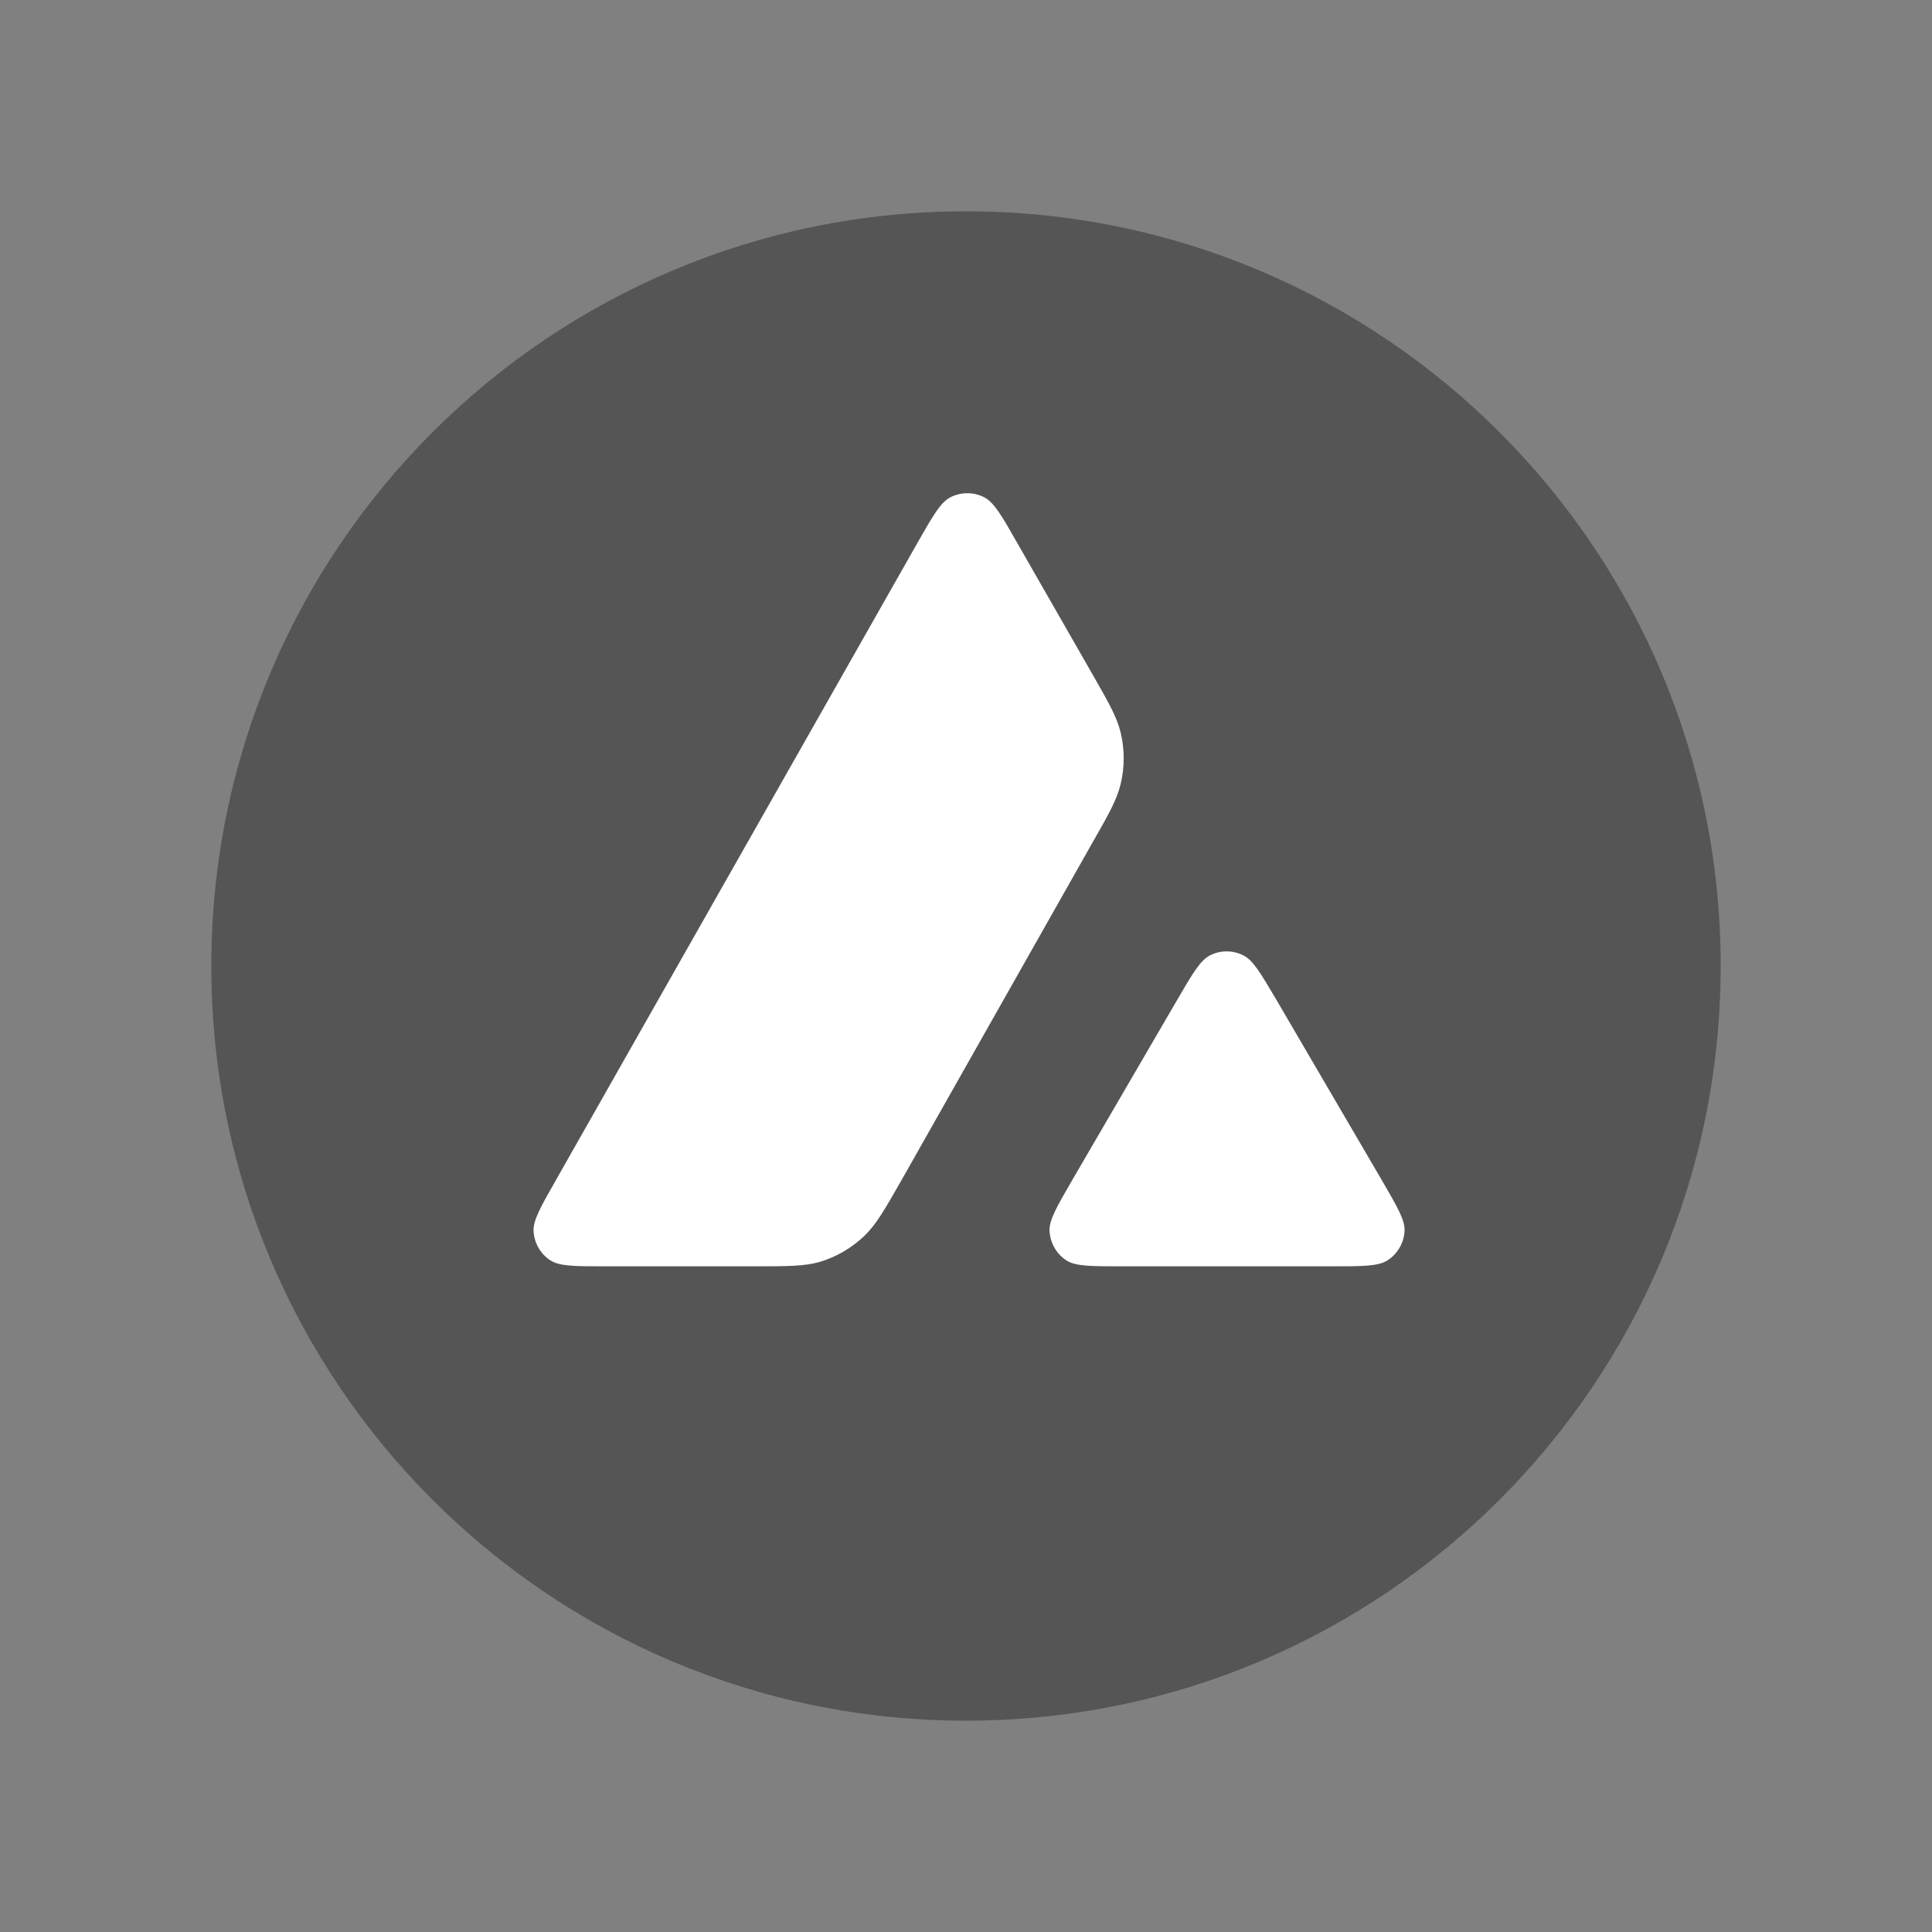 <?xml version="1.0" encoding="UTF-8"?>
<svg viewBox="0 0 1024 1024" version="1.1" xmlns="http://www.w3.org/2000/svg" xmlns:xlink="http://www.w3.org/1999/xlink">
    <rect x="0" y="0" width="1024" height="1024" fill="#808080" stroke="none"/>
    <title>avalanche-avax-logo</title>
    <g id="avalanche-avax-logo" stroke="none" stroke-width="1" fill="none" fill-rule="evenodd">
        <g transform="translate(112, 112)">
            <rect id="矩形" fill="#FFFFFF" fill-rule="nonzero" x="152.597" y="136.884" width="494.274" height="449.534"></rect>
            <path d="M800,400 C800,620.916 620.916,800 400,800 C179.086,800 0,620.916 0,400 C0,179.086 179.086,0 400,0 C620.916,0 800,179.086 800,400 Z M286.651,559.18 L209.023,559.18 C192.711,559.18 184.653,559.18 179.74,556.037 C174.434,552.597 171.191,546.897 170.798,540.607 C170.503,534.812 174.532,527.735 182.59,513.585 L374.265,175.731 C382.421,161.384 386.548,154.211 391.756,151.558 C397.357,148.708 404.039,148.708 409.64,151.558 C414.848,154.211 418.975,161.384 427.131,175.731 L466.535,244.516 L466.736,244.867 C475.545,260.258 480.012,268.063 481.963,276.255 C484.124,285.197 484.124,294.631 481.963,303.573 C479.997,311.827 475.575,319.688 466.633,335.312 L365.951,513.29 L365.691,513.746 C356.823,529.264 352.33,537.129 346.102,543.063 C339.321,549.55 331.165,554.264 322.223,556.921 C314.067,559.18 304.929,559.18 286.651,559.18 Z M482.69,559.18 L593.923,559.18 C610.333,559.18 618.589,559.18 623.505,555.941 C628.81,552.501 632.149,546.7 632.447,540.415 C632.73,534.807 628.788,528.005 621.065,514.677 C620.799,514.224 620.533,513.762 620.261,513.292 L564.543,417.976 L563.909,416.903 C556.08,403.663 552.128,396.977 547.052,394.393 C541.454,391.542 534.866,391.542 529.267,394.393 C524.157,397.046 520.03,404.022 511.874,418.074 L456.355,513.391 L456.165,513.719 C448.037,527.748 443.975,534.759 444.268,540.511 C444.662,546.802 447.904,552.597 453.21,556.037 C458.026,559.18 466.28,559.18 482.69,559.18 Z" id="形状" fill="#555555"></path>
        </g>
    </g>
</svg>
